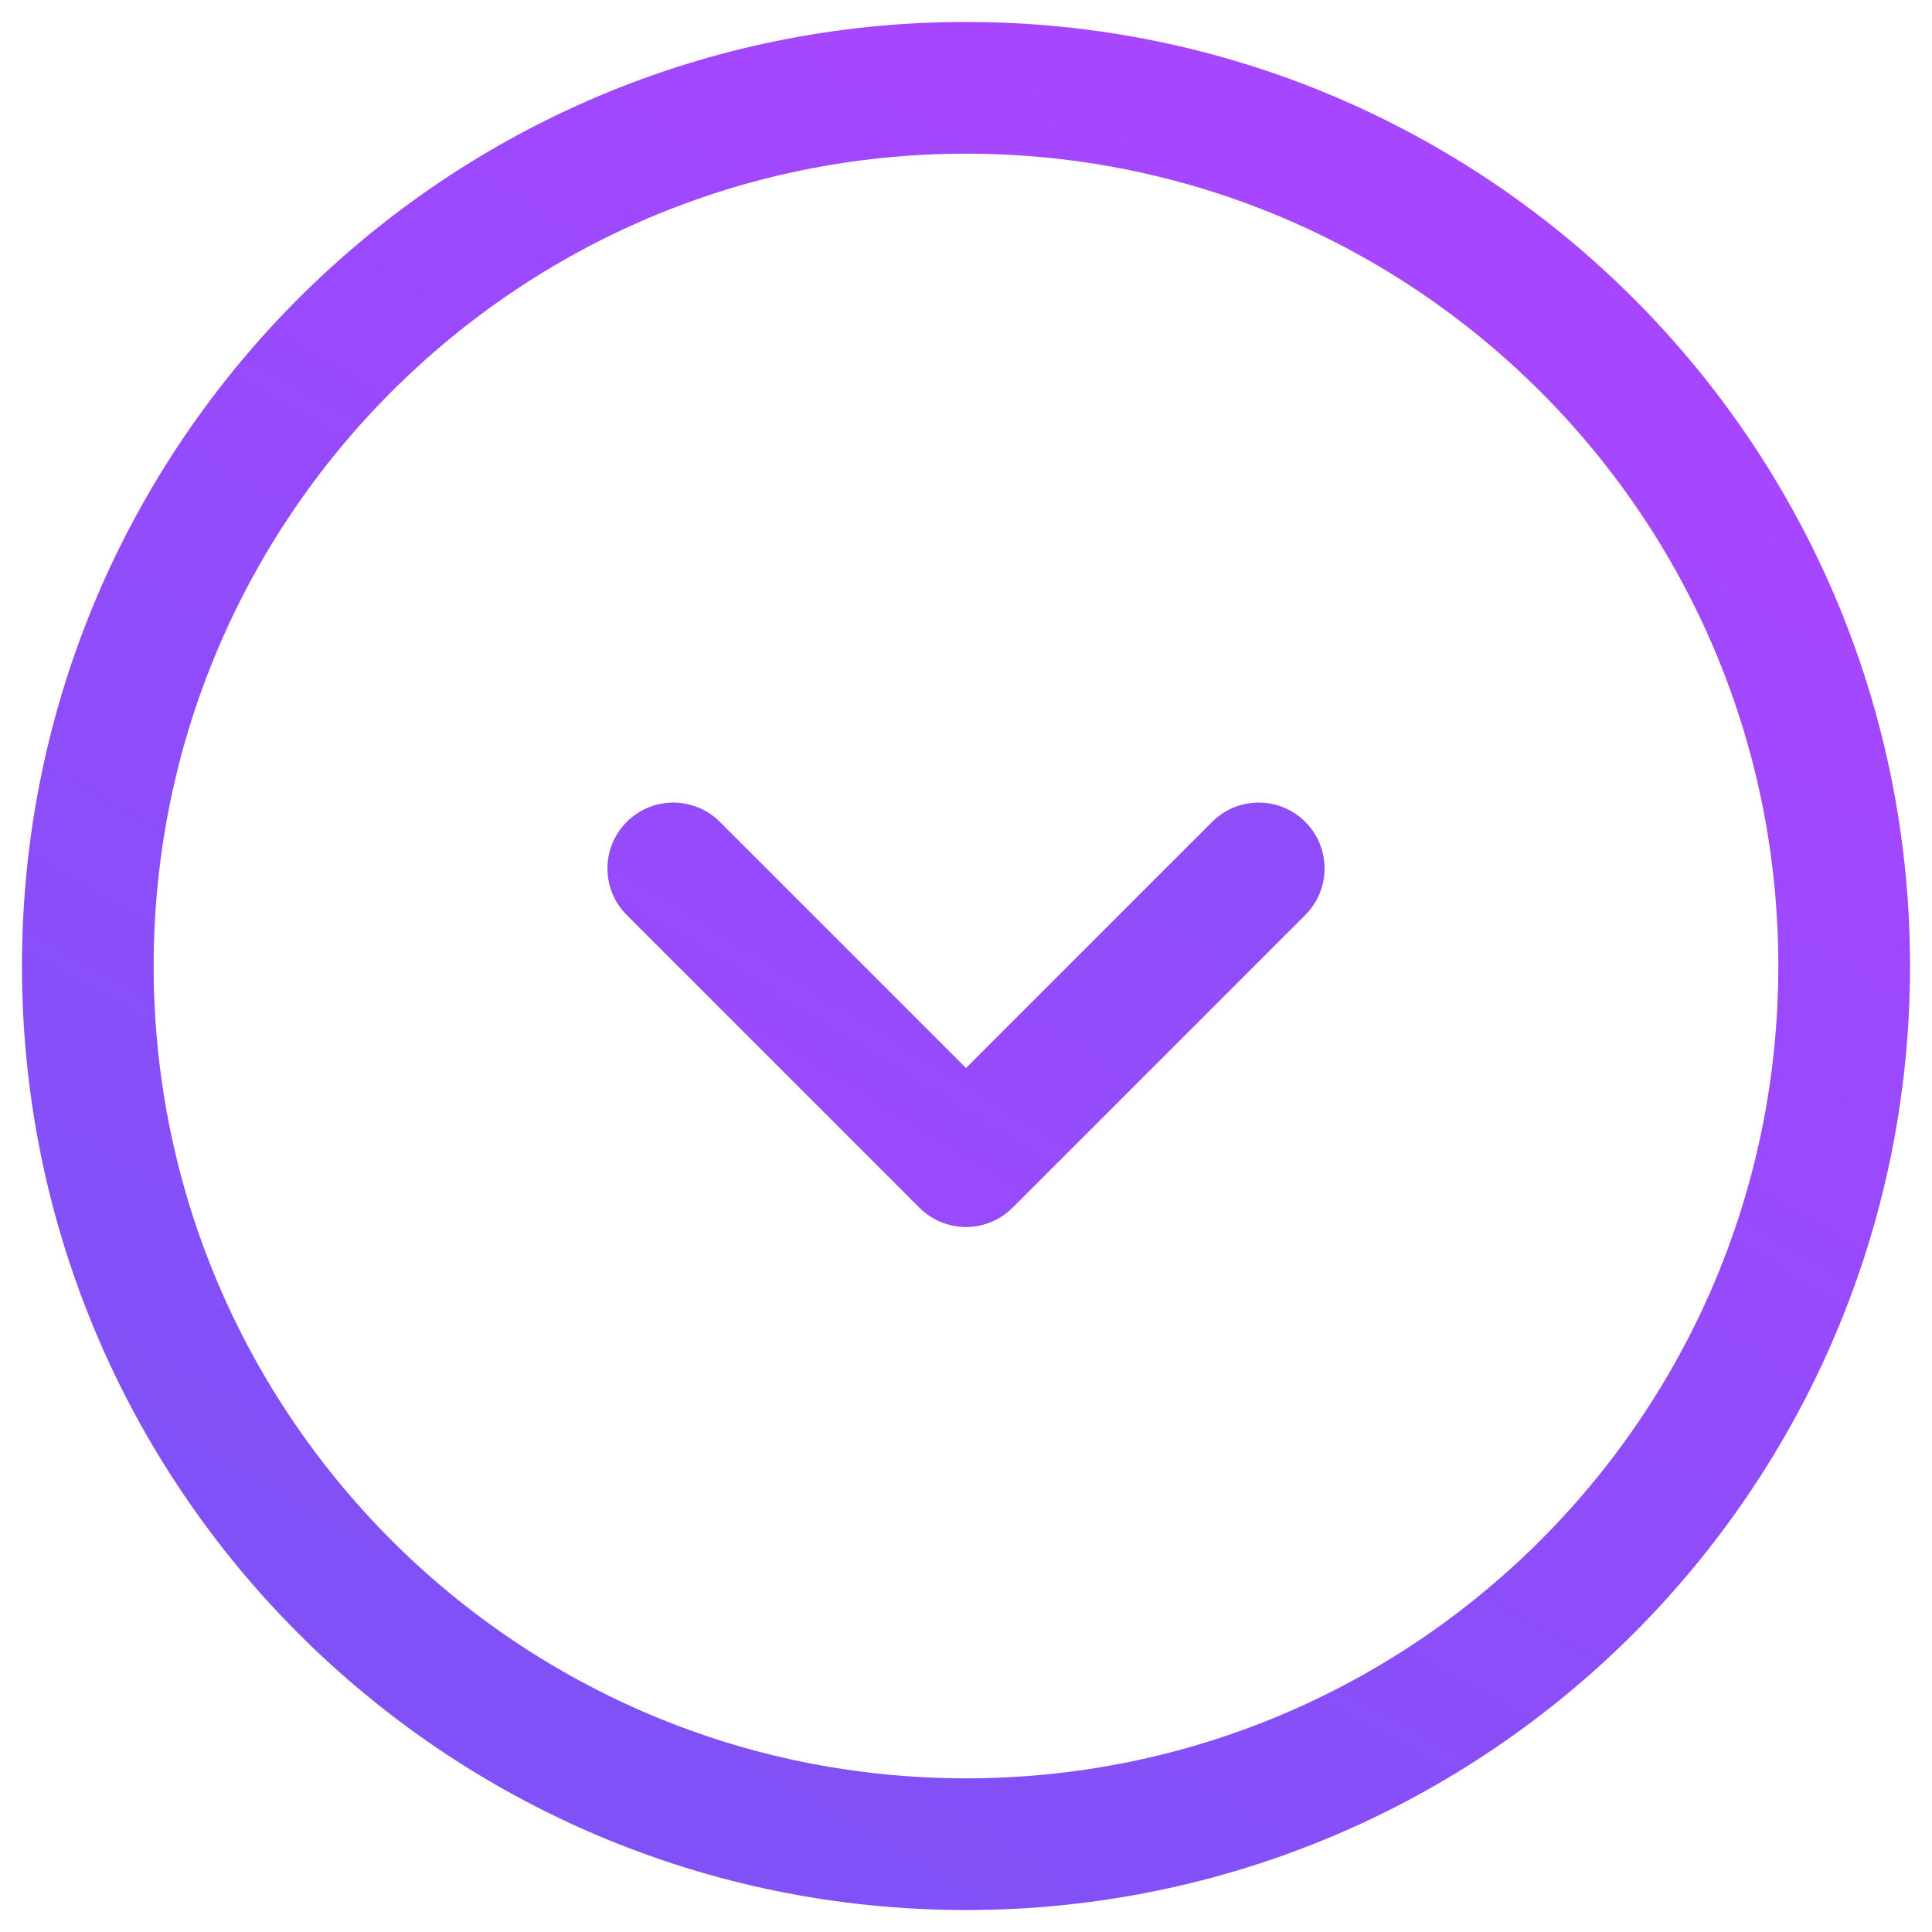 <svg width="22" height="22" viewBox="0 0 22 22" fill="none" xmlns="http://www.w3.org/2000/svg">
<path d="M11 21C16.523 21 21 16.523 21 11C21 5.477 16.523 1 11 1C5.477 1 1 5.477 1 11C1 16.523 5.477 21 11 21Z" stroke="url(#paint0_linear_95_456)" stroke-width="1.5" stroke-linecap="round" stroke-linejoin="round"/>
<path d="M7.667 9.889L11 13.222L14.333 9.889" stroke="url(#paint1_linear_95_456)" stroke-width="1.5" stroke-linecap="round" stroke-linejoin="round"/>
<defs>
<linearGradient id="paint0_linear_95_456" x1="15.703" y1="2.5" x2="6.177" y2="19" gradientUnits="userSpaceOnUse">
<stop stop-color="#A746FF"/>
<stop offset="1" stop-color="#8051F6"/>
</linearGradient>
<linearGradient id="paint1_linear_95_456" x1="17" y1="2.5" x2="6.5" y2="19.5" gradientUnits="userSpaceOnUse">
<stop stop-color="#8051F6"/>
<stop offset="1" stop-color="#A746FF"/>
</linearGradient>
</defs>
</svg>
